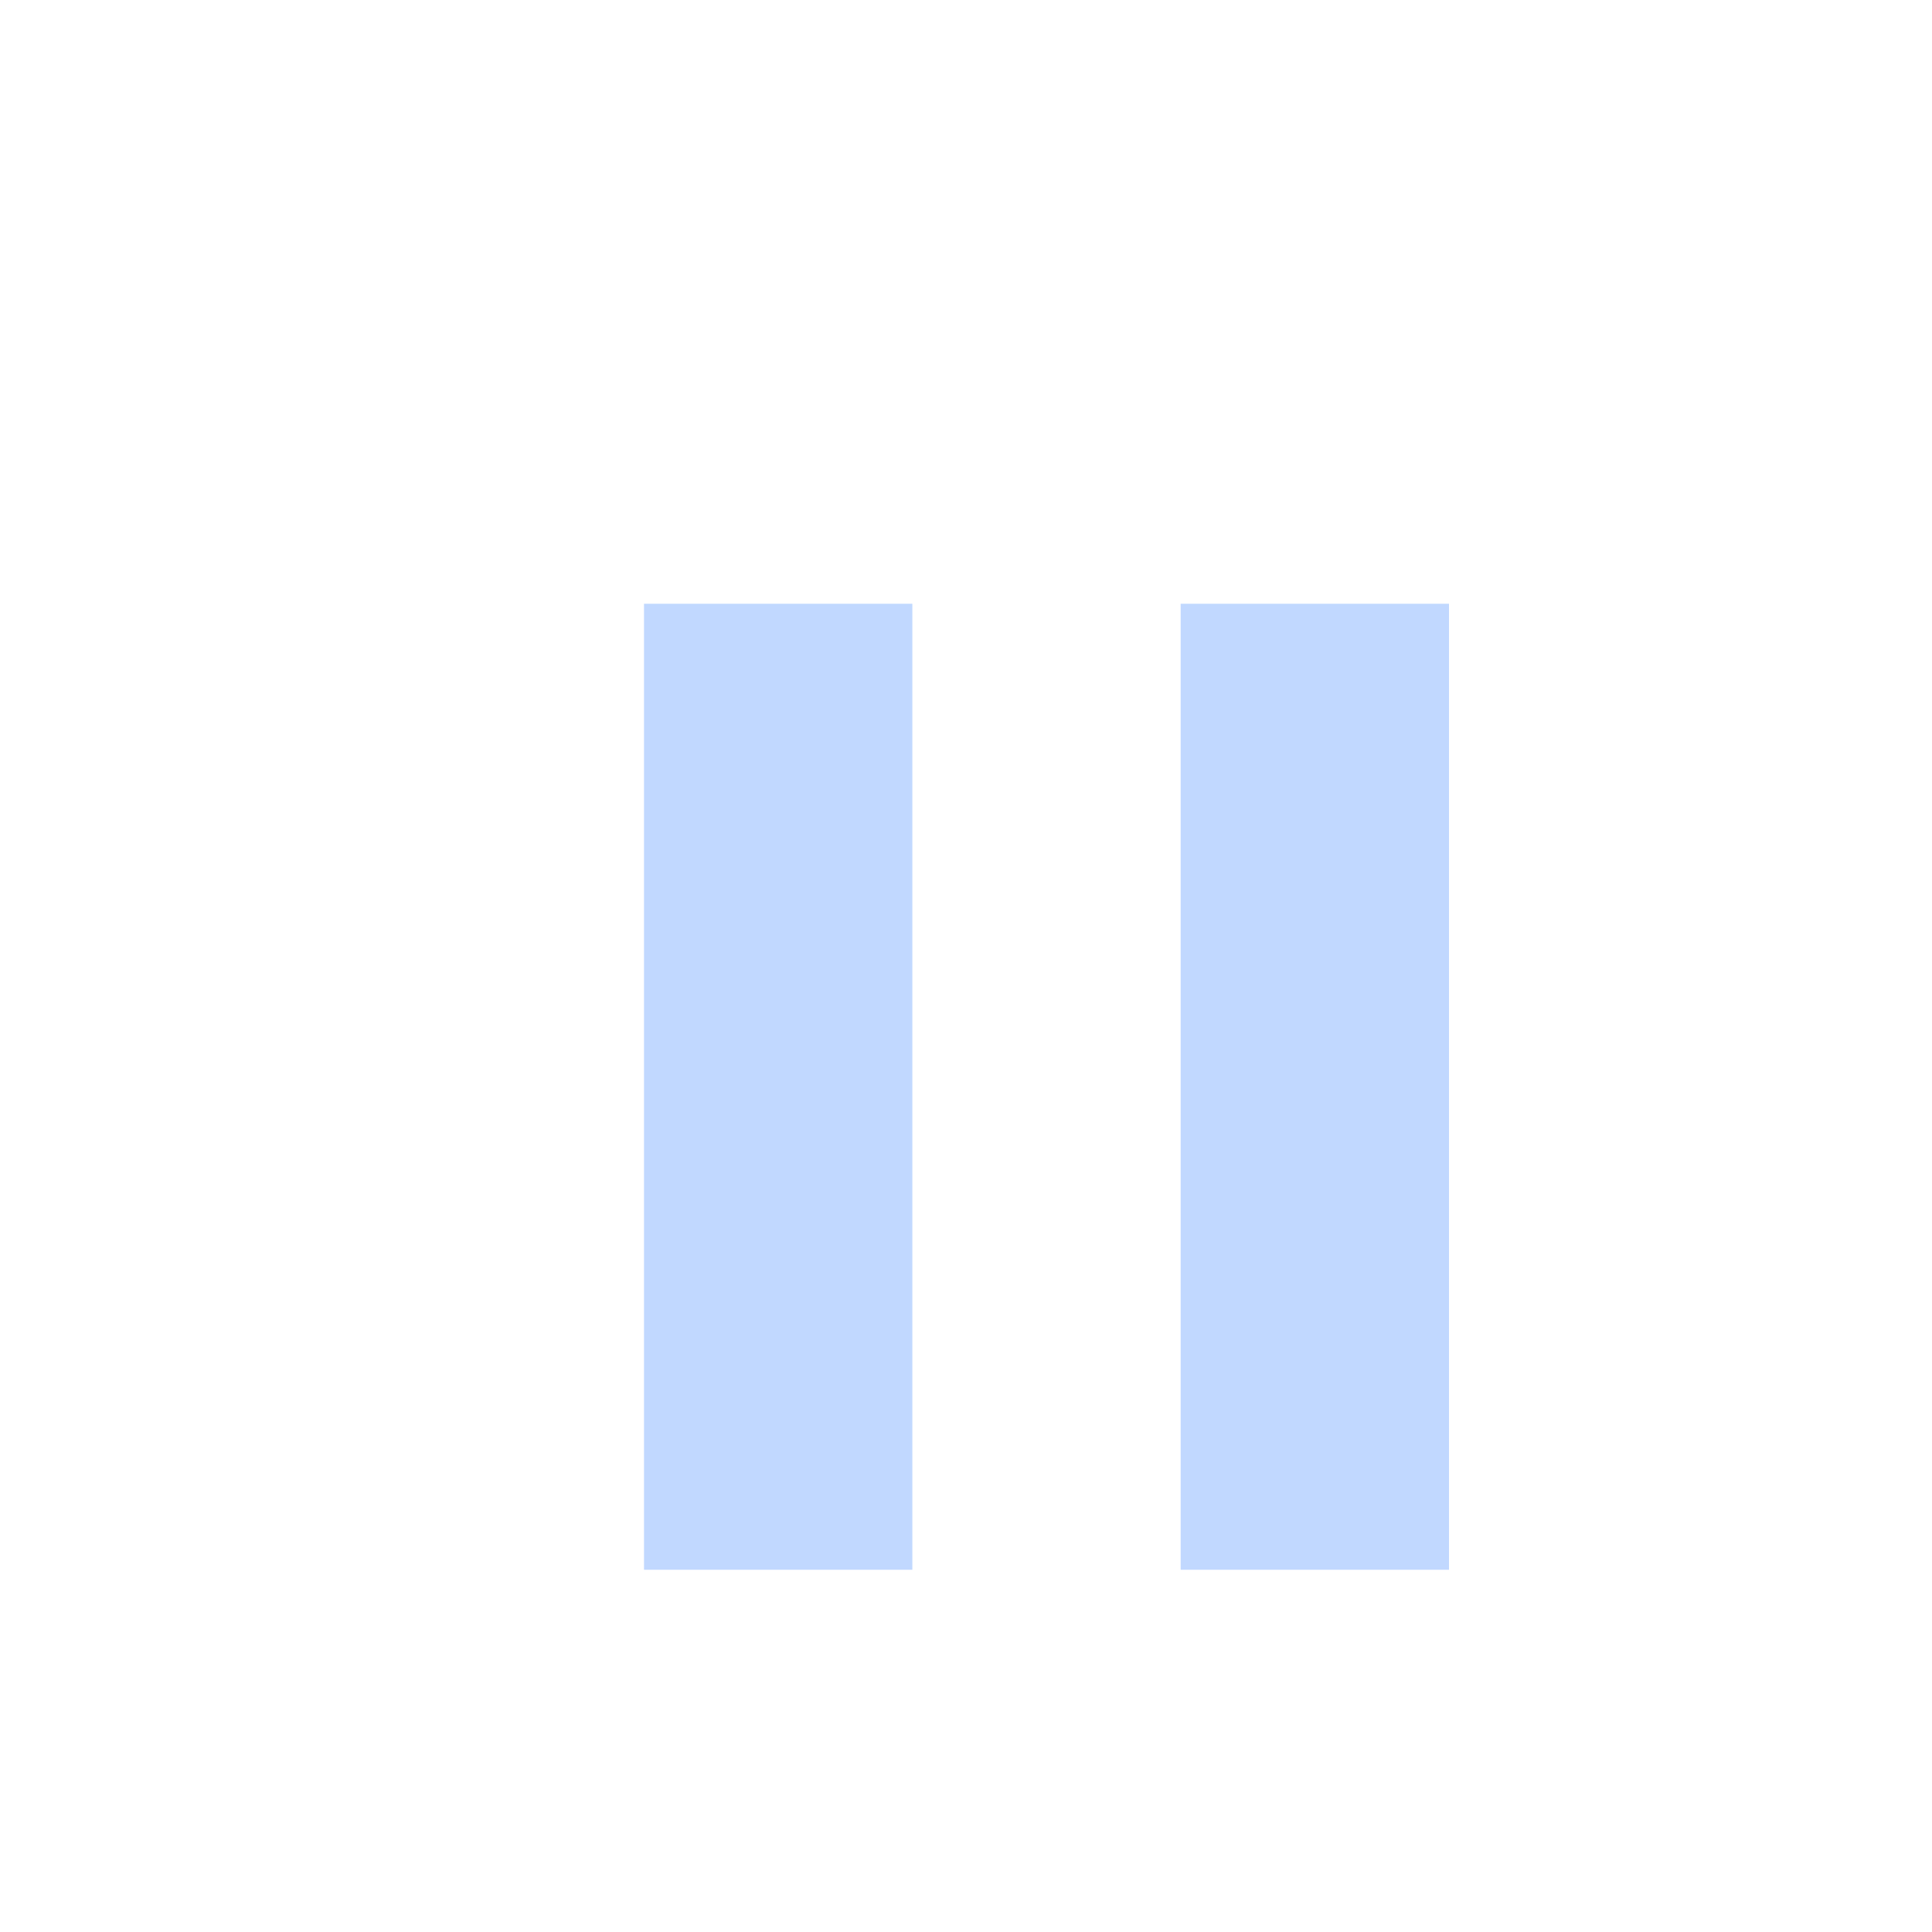 <svg width="48" height="48" viewBox="0 0 48 48" fill="none" xmlns="http://www.w3.org/2000/svg">
<g filter="url(#filter0_d_178_9552)">
<path d="M27.333 36V12H34V36H27.333ZM14 36V12H20.667V36H14Z" fill="#C1D8FF"/>
</g>
<defs>
<filter id="filter0_d_178_9552" x="12" y="11" width="28" height="32" filterUnits="userSpaceOnUse" color-interpolation-filters="sRGB">
<feFlood flood-opacity="0" result="BackgroundImageFix"/>
<feColorMatrix in="SourceAlpha" type="matrix" values="0 0 0 0 0 0 0 0 0 0 0 0 0 0 0 0 0 0 127 0" result="hardAlpha"/>
<feOffset dx="2" dy="3"/>
<feGaussianBlur stdDeviation="2"/>
<feComposite in2="hardAlpha" operator="out"/>
<feColorMatrix type="matrix" values="0 0 0 0 0 0 0 0 0 0 0 0 0 0 0 0 0 0 0.7 0"/>
<feBlend mode="normal" in2="BackgroundImageFix" result="effect1_dropShadow_178_9552"/>
<feBlend mode="normal" in="SourceGraphic" in2="effect1_dropShadow_178_9552" result="shape"/>
</filter>
</defs>
</svg>

